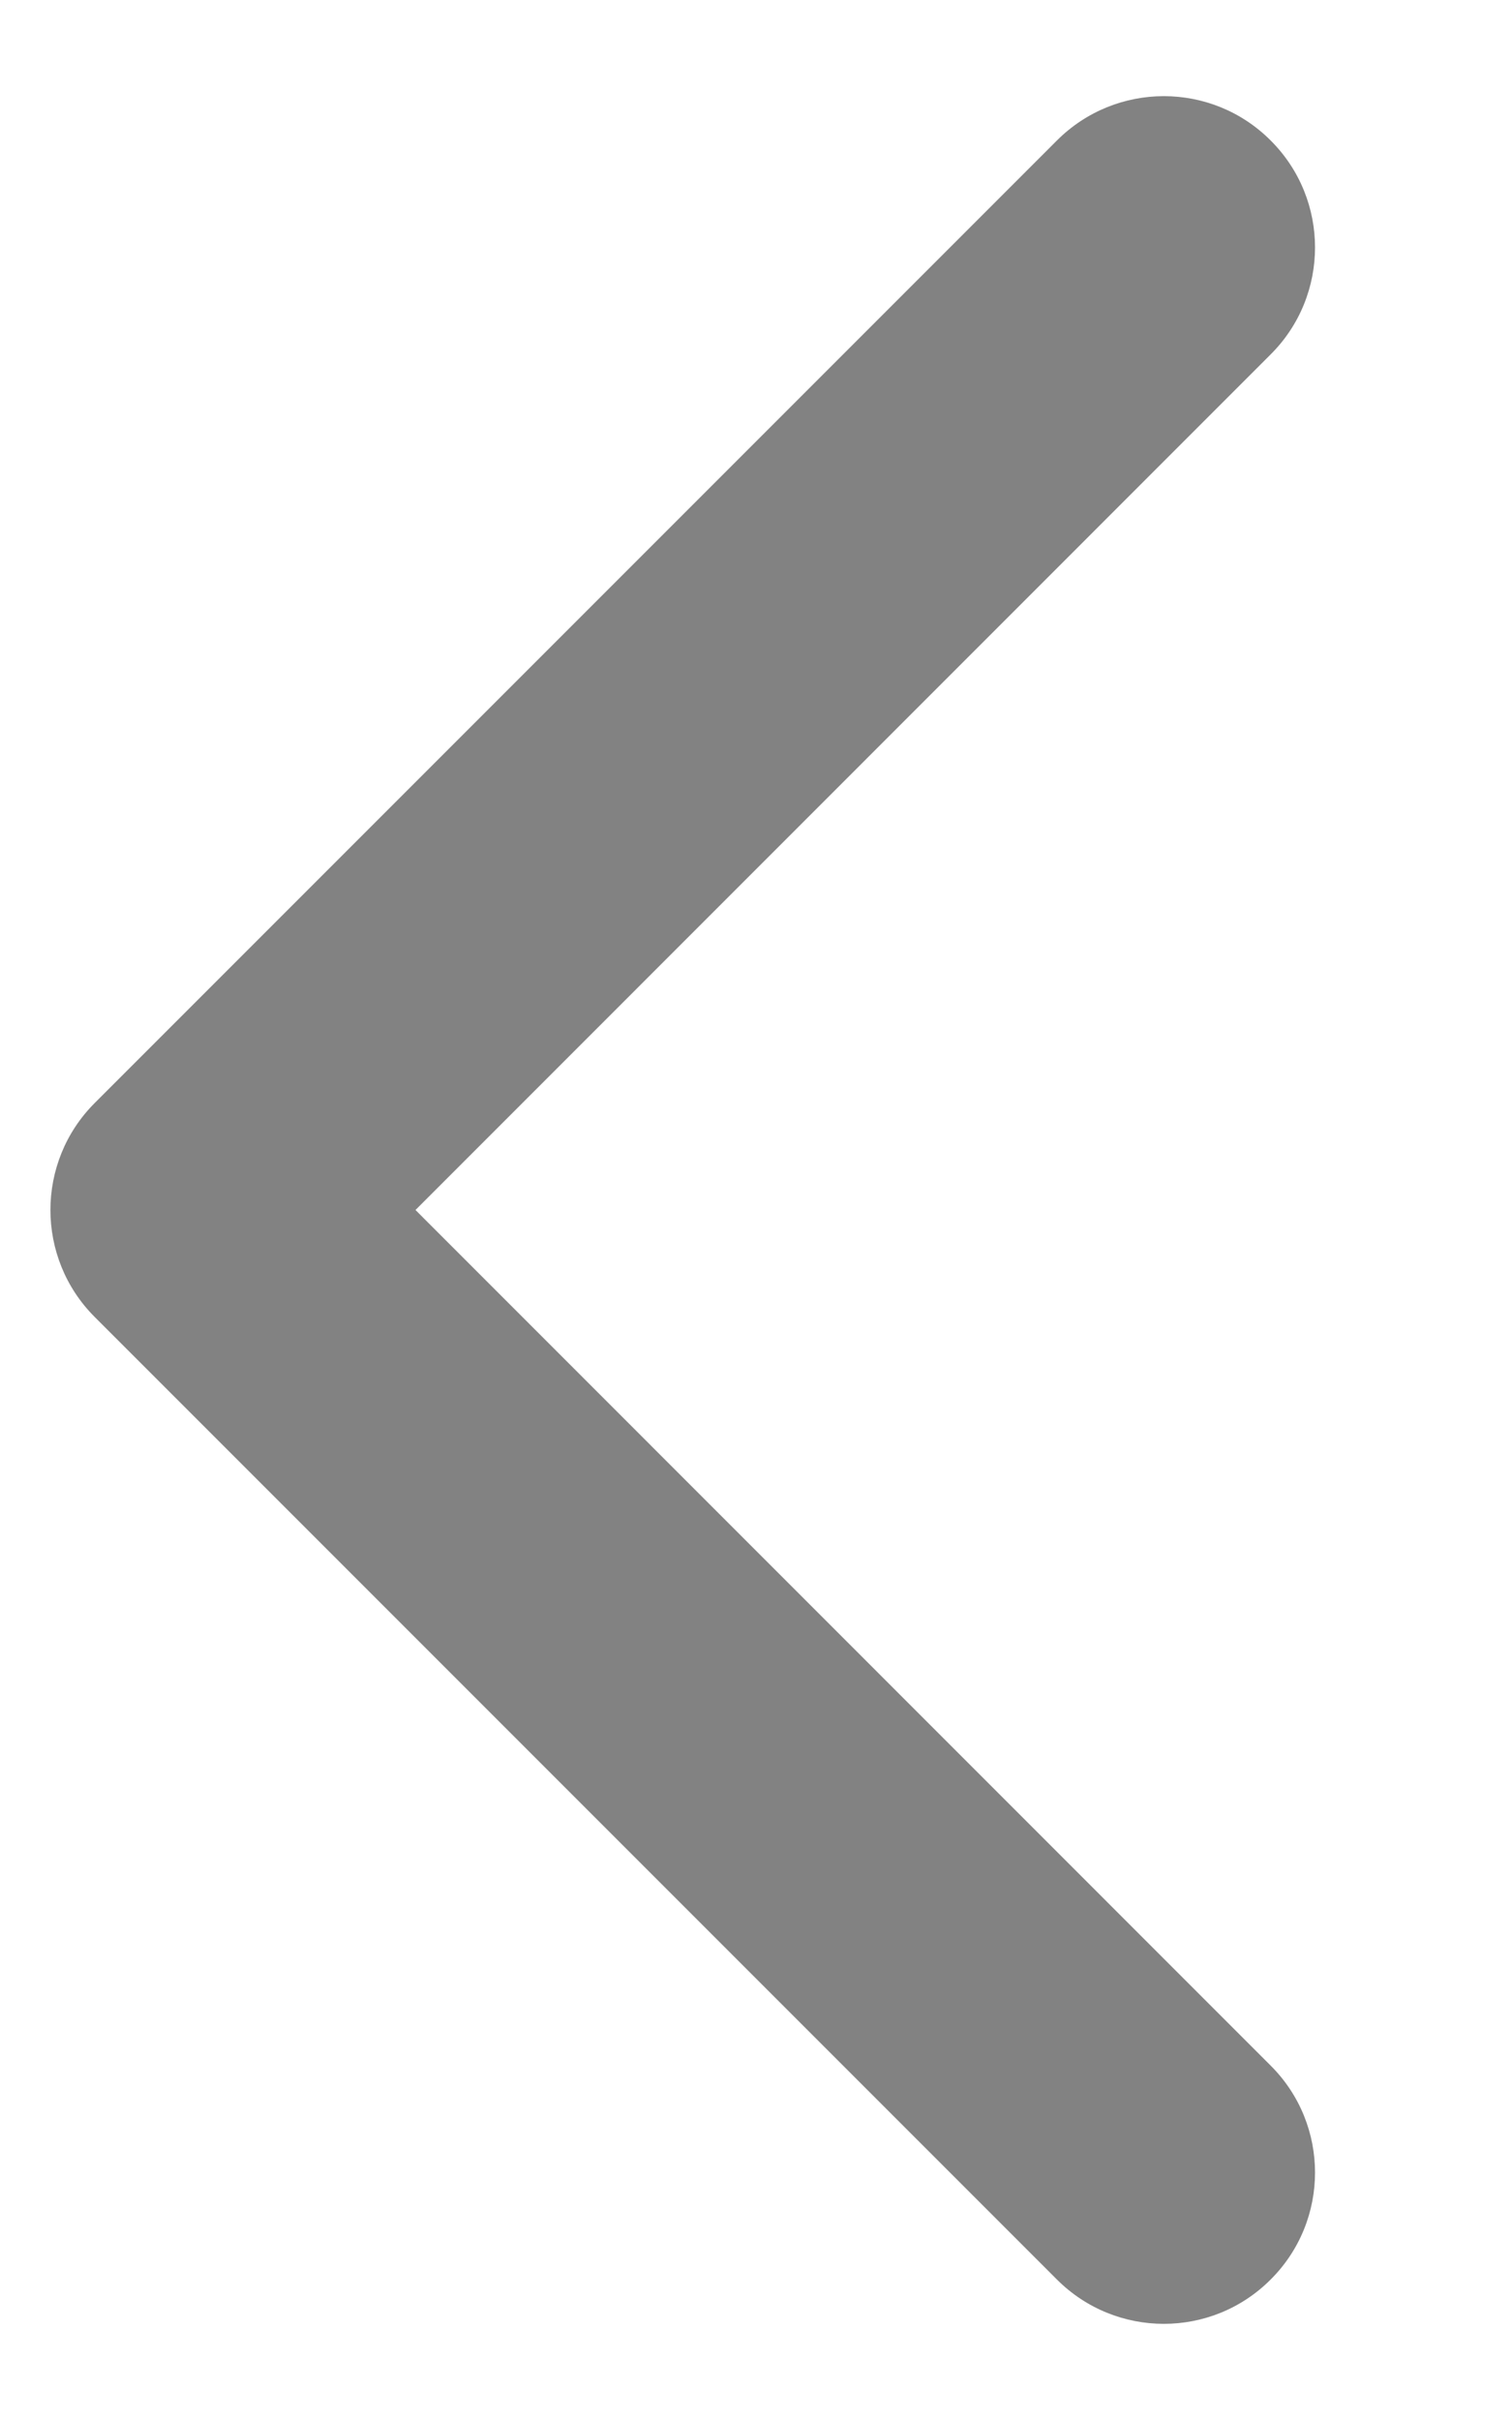<svg width="10" height="16" viewBox="0 0 10 16" fill="none" xmlns="http://www.w3.org/2000/svg">
<path d="M0.626 8.707C0.236 8.317 0.236 7.683 0.626 7.293L6.99 0.929C7.381 0.538 8.014 0.538 8.404 0.929C8.795 1.319 8.795 1.953 8.404 2.343L2.748 8L8.404 13.657C8.795 14.047 8.795 14.681 8.404 15.071C8.014 15.462 7.381 15.462 6.99 15.071L0.626 8.707ZM2 9L1.333 9L1.333 7L2 7L2 9Z" fill="#828282"/>
</svg>
